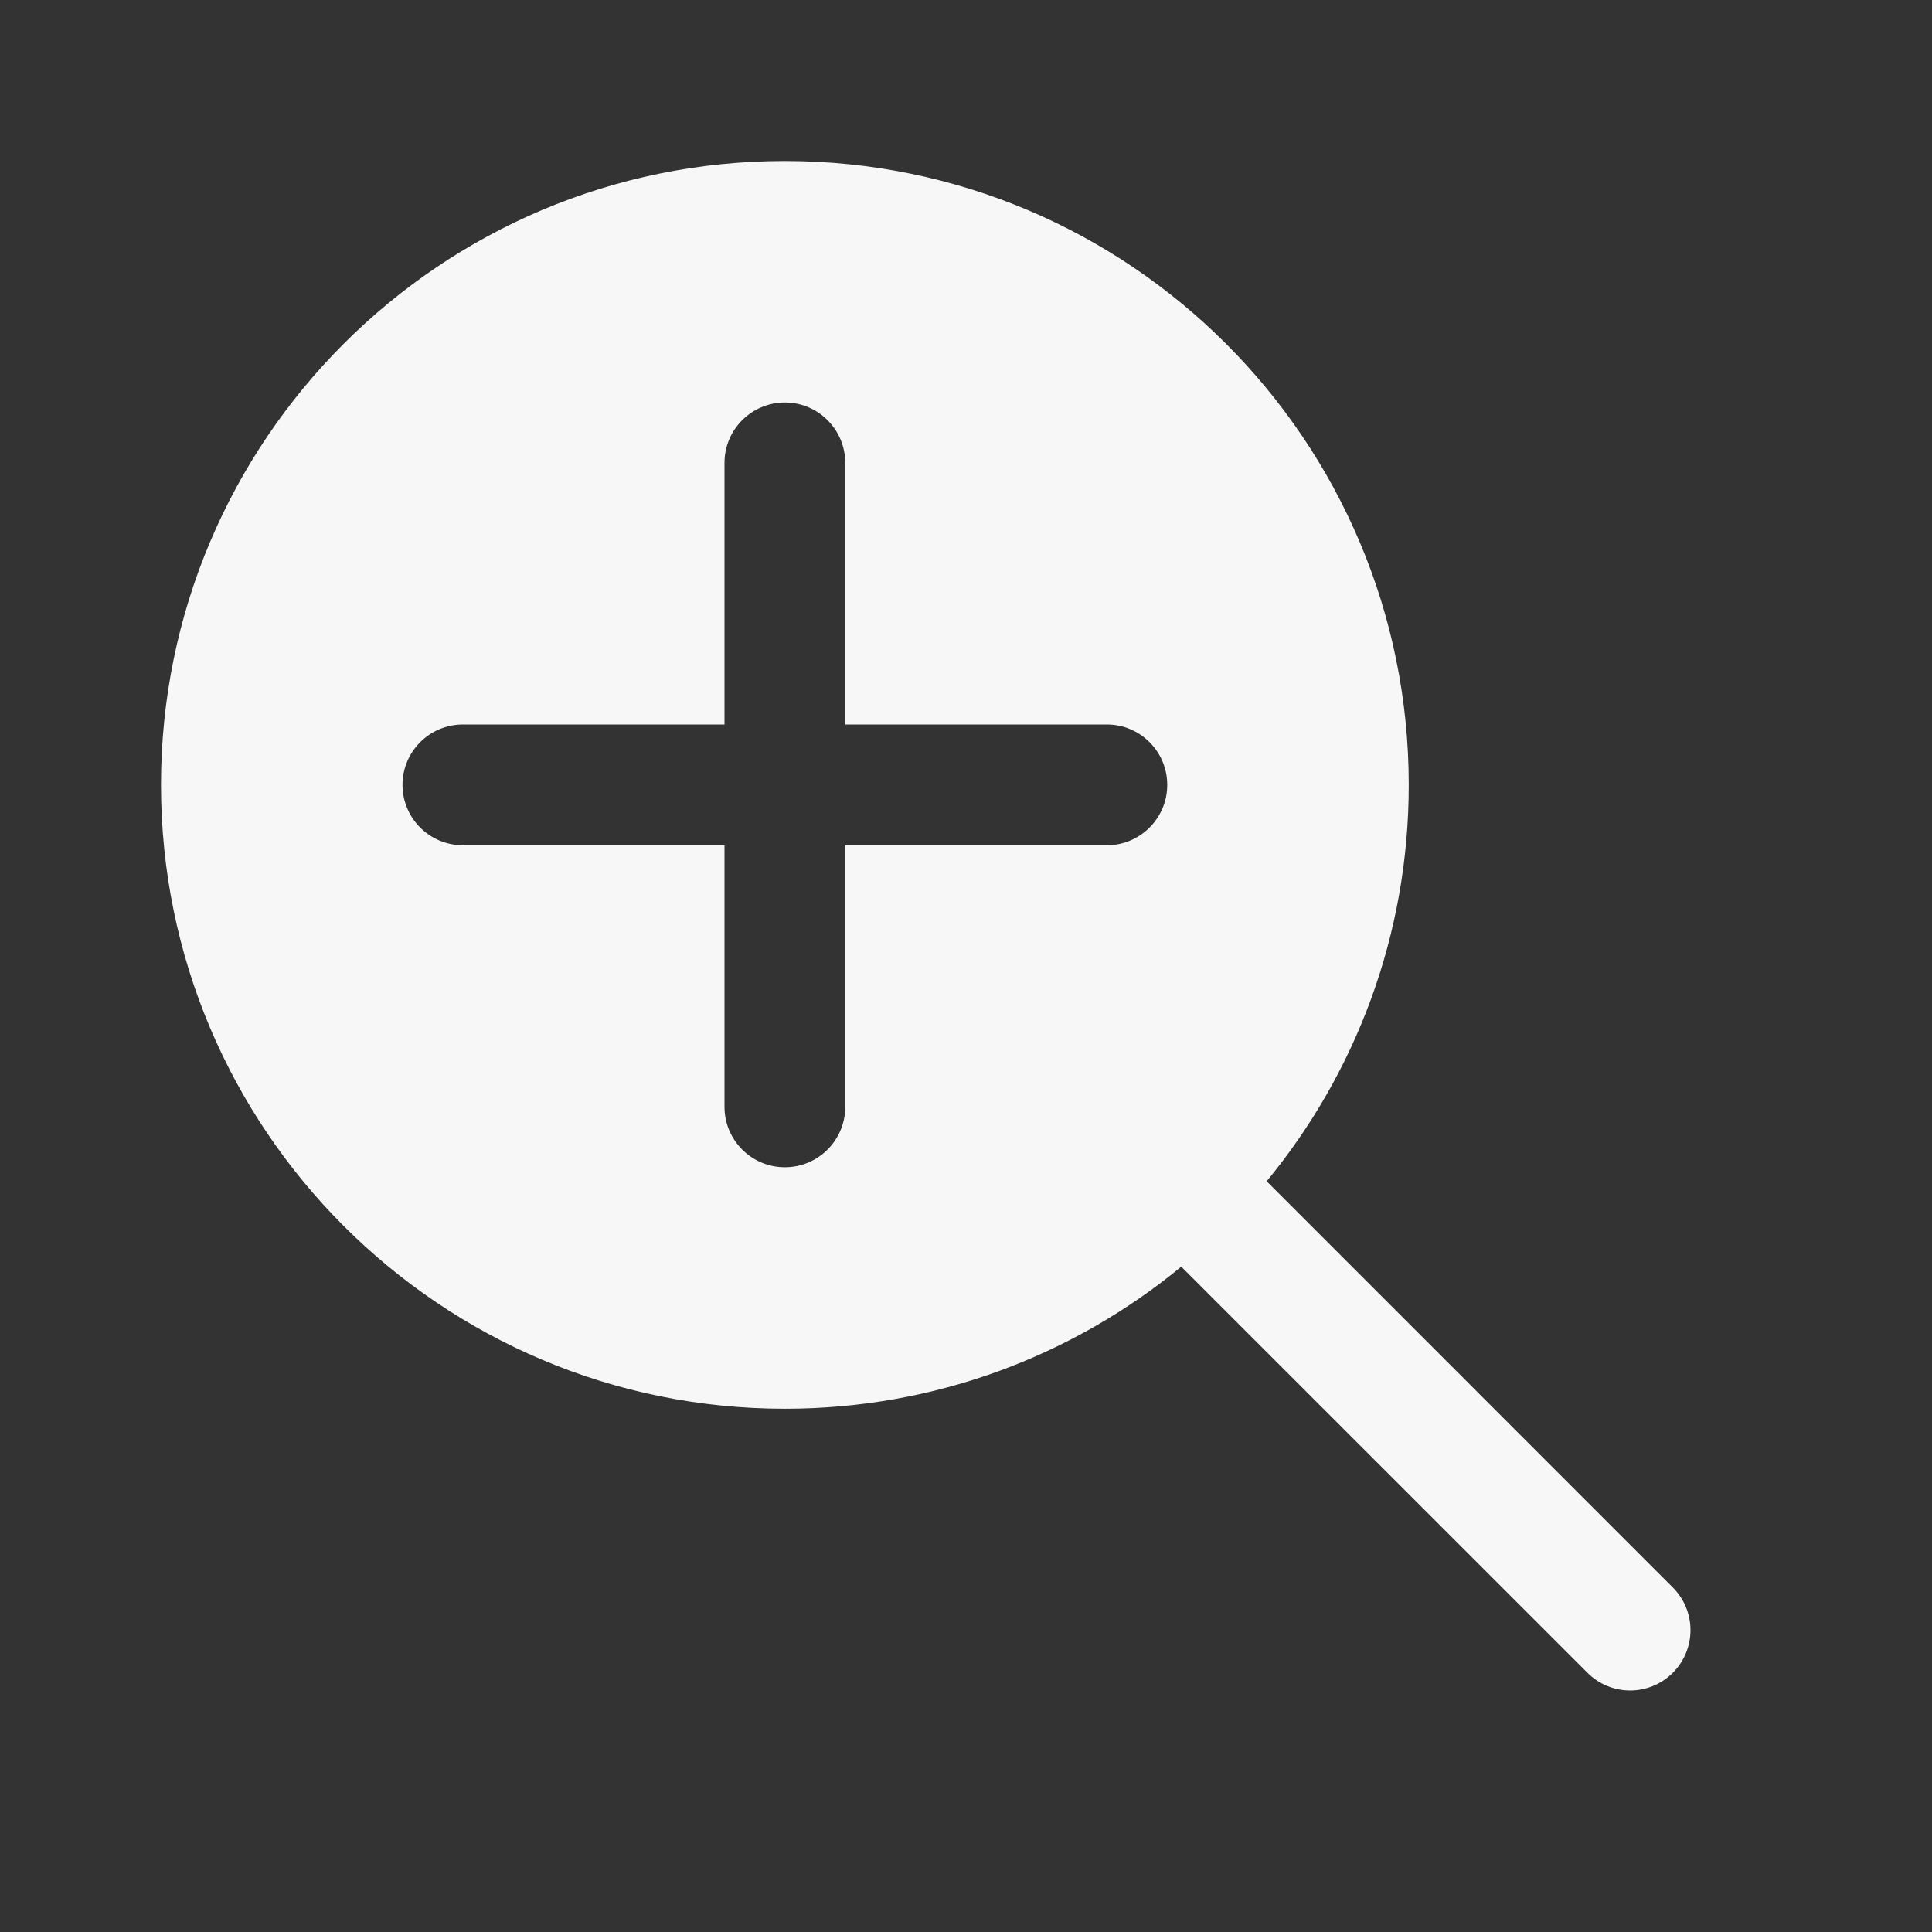 <svg width="24" height="24" viewBox="0 0 24 24" fill="none" xmlns="http://www.w3.org/2000/svg">
<rect x="0" y="0" width="24" height="24" fill="#333333" stroke="none"/>
<path fill-rule="evenodd" clip-rule="evenodd" d="M9.75 2C5.47 2 2 5.47 2 9.75C2 14.03 5.47 17.5 9.75 17.5C11.62 17.5 13.335 16.838 14.674 15.735L19.72 20.78C20.013 21.073 20.487 21.073 20.78 20.78C21.073 20.487 21.073 20.013 20.78 19.72L15.735 14.674C16.838 13.335 17.5 11.62 17.5 9.75C17.5 5.47 14.03 2 9.75 2ZM9.75 5C10.164 5 10.5 5.336 10.5 5.75V9H13.75C14.164 9 14.5 9.336 14.5 9.75C14.5 10.164 14.164 10.5 13.75 10.5H10.5V13.75C10.5 14.164 10.164 14.5 9.75 14.5C9.336 14.5 9 14.164 9 13.75V10.5H5.75C5.336 10.5 5 10.164 5 9.75C5 9.336 5.336 9 5.75 9H9V5.75C9 5.336 9.336 5 9.75 5Z" fill="white" fill-opacity="0.96"/>
</svg>
